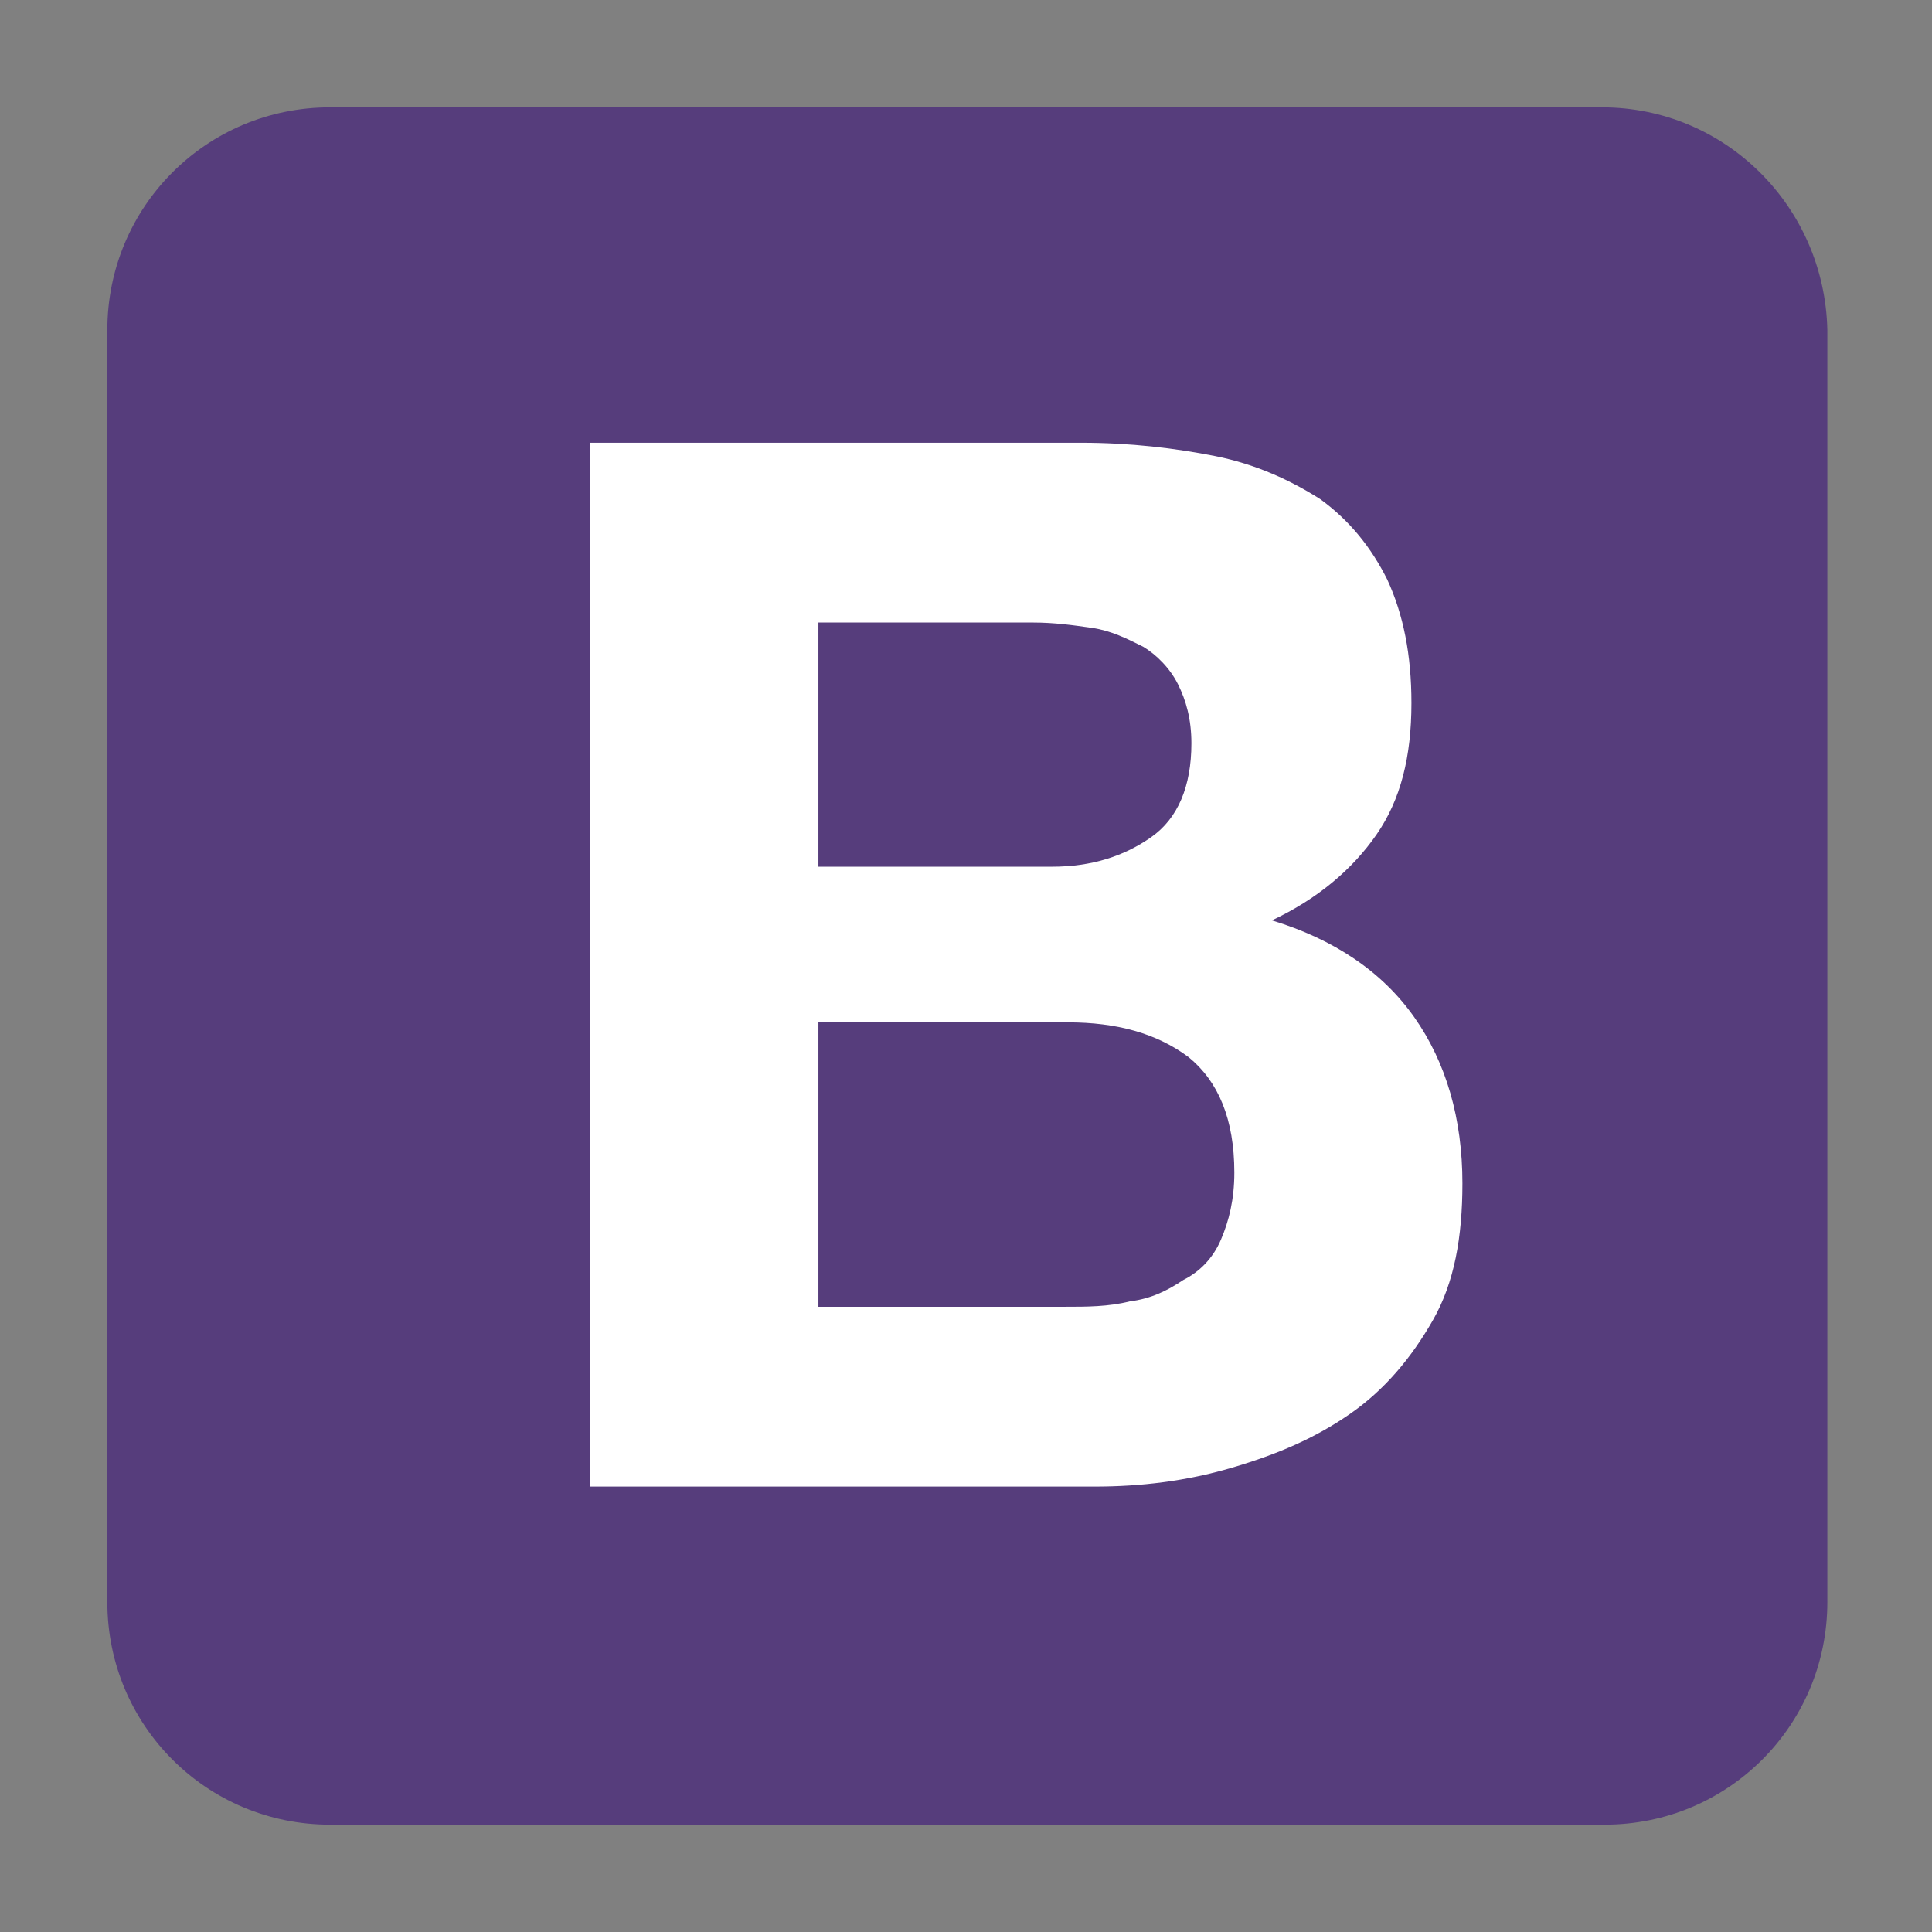<?xml version="1.0" encoding="utf-8"?>
<!-- Generator: Adobe Illustrator 21.0.2, SVG Export Plug-In . SVG Version: 6.00 Build 0)  -->
<svg version="1.1" id="Layer_1" xmlns="http://www.w3.org/2000/svg" xmlns:xlink="http://www.w3.org/1999/xlink" x="0px" y="0px"
	 viewBox="0 0 72 72" style="enable-background:new 0 0 72 72;" xml:space="preserve">
<rect x="0" y="0" width="72" height="72" fill="#808080" stroke="none"/>
<style type="text/css">
	.st0{fill:#563D7C;}
	.st1{fill:#FFFFFF;}
</style>
<g>
	<path class="st0" d="M4,59.7c0,4.6,3.7,8.3,8.3,8.3h47.5c4.6,0,8.3-3.7,8.3-8.3V12.3C68,7.7,64.3,4,59.7,4H12.3C7.7,4,4,7.7,4,12.3
		V59.7L4,59.7z"/>
	<path class="st1" d="M30.5,32.3v-9.1h8c0.8,0,1.5,0.1,2.2,0.2c0.7,0.1,1.3,0.4,1.9,0.7c0.5,0.3,1,0.8,1.3,1.4
		c0.3,0.6,0.5,1.3,0.5,2.2c0,1.6-0.5,2.8-1.5,3.5c-1,0.7-2.2,1.1-3.7,1.1H30.5L30.5,32.3z M22,16.6v38.8h18.8c1.7,0,3.4-0.2,5.1-0.7
		s3.1-1.1,4.4-2c1.3-0.9,2.3-2.1,3.1-3.5c0.8-1.4,1.1-3.1,1.1-5.1c0-2.4-0.6-4.5-1.8-6.2c-1.2-1.7-3-2.9-5.3-3.6
		c1.7-0.8,3-1.9,3.9-3.2c0.9-1.3,1.3-2.9,1.3-4.9c0-1.8-0.3-3.3-0.9-4.6c-0.6-1.2-1.4-2.2-2.5-3c-1.1-0.7-2.4-1.3-3.9-1.6
		c-1.5-0.3-3.2-0.5-5-0.5H22L22,16.6z M30.5,48.8V38.1h9.3c1.8,0,3.3,0.4,4.5,1.3c1.1,0.9,1.7,2.3,1.7,4.3c0,1-0.2,1.8-0.5,2.5
		s-0.8,1.2-1.4,1.5c-0.6,0.4-1.2,0.7-2,0.8c-0.8,0.2-1.6,0.2-2.4,0.2H30.5L30.5,48.8z"/>
</g>
</svg>
